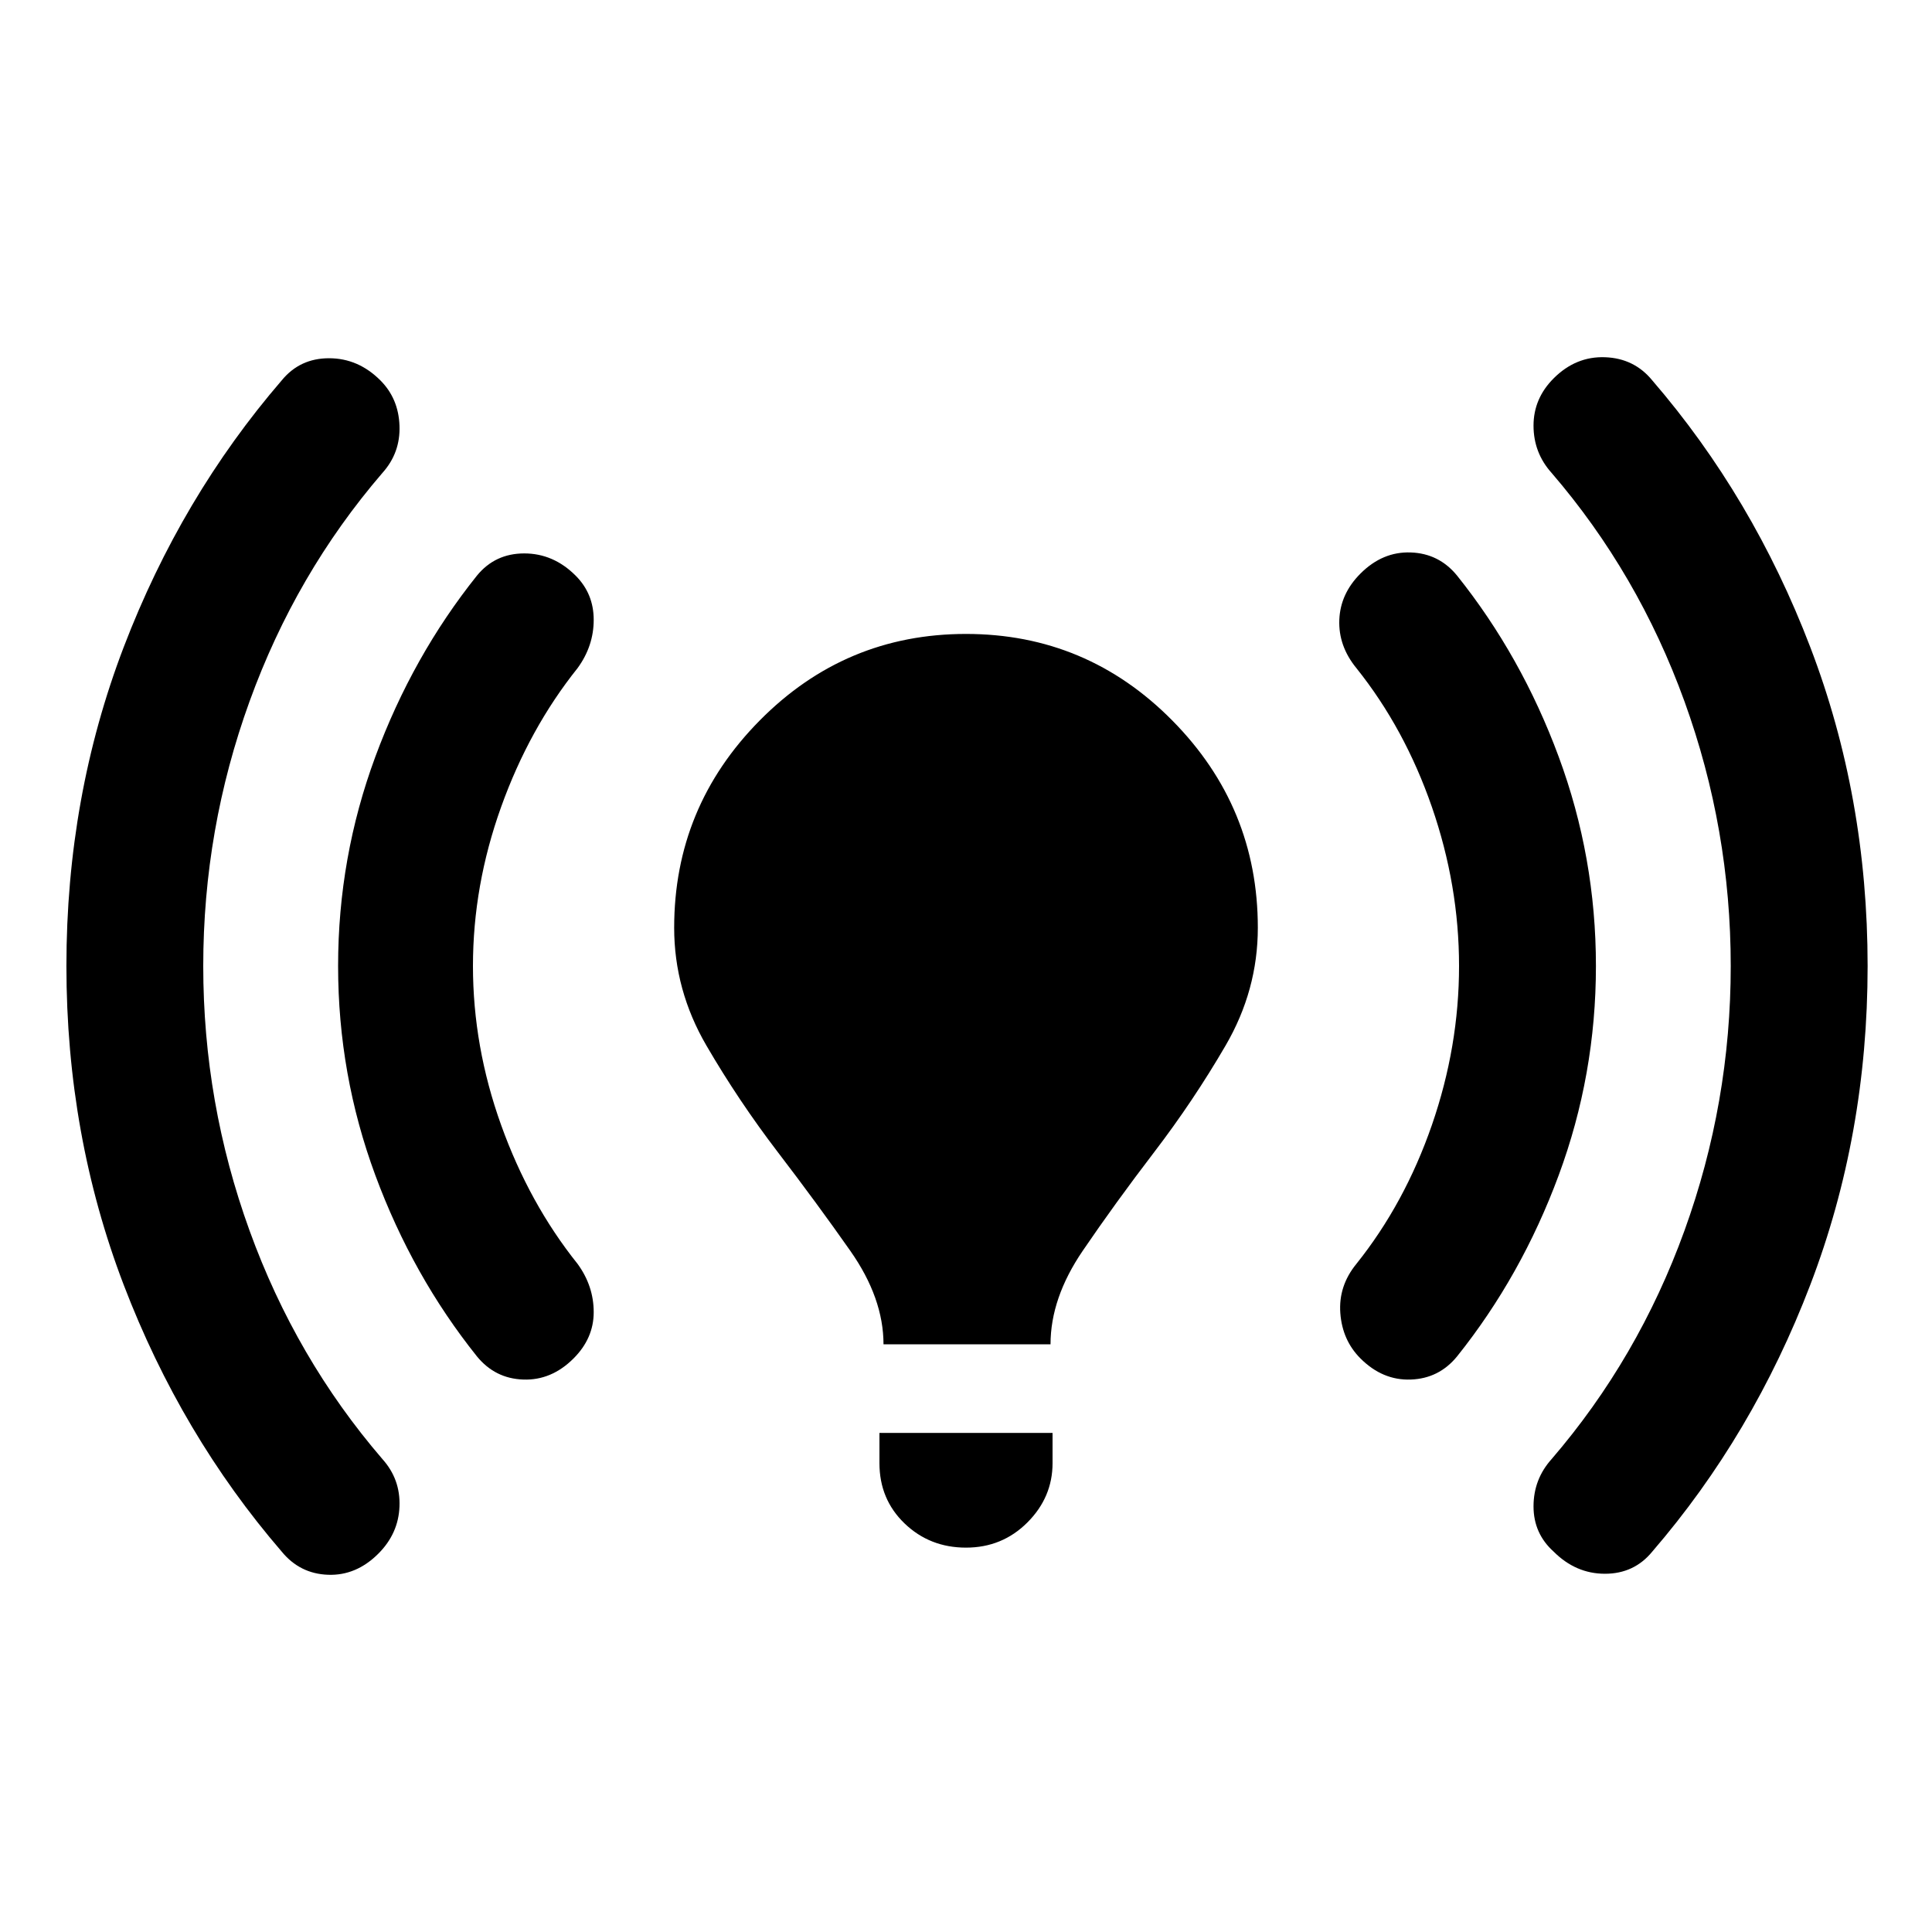 <svg xmlns="http://www.w3.org/2000/svg" height="40" width="40"><path d="M18.292 27.833Q18.292 26.875 17.604 25.896Q16.917 24.917 16.104 23.854Q15.292 22.792 14.625 21.646Q13.958 20.5 13.958 19.208Q13.958 16.708 15.729 14.917Q17.5 13.125 20 13.125Q22.5 13.125 24.271 14.917Q26.042 16.708 26.042 19.208Q26.042 20.5 25.375 21.646Q24.708 22.792 23.896 23.854Q23.083 24.917 22.417 25.896Q21.75 26.875 21.75 27.833ZM20 32.042Q19.25 32.042 18.729 31.542Q18.208 31.042 18.208 30.292V29.667H21.792V30.292Q21.792 31 21.271 31.521Q20.75 32.042 20 32.042ZM32.167 32.125Q31.75 31.75 31.75 31.188Q31.75 30.625 32.125 30.208Q33.917 28.125 34.875 25.479Q35.833 22.833 35.833 20Q35.833 17.167 34.875 14.521Q33.917 11.875 32.125 9.792Q31.75 9.375 31.75 8.812Q31.75 8.25 32.167 7.833Q32.625 7.375 33.229 7.396Q33.833 7.417 34.208 7.875Q36.292 10.292 37.479 13.396Q38.667 16.5 38.667 20Q38.667 23.5 37.479 26.604Q36.292 29.708 34.208 32.125Q33.833 32.583 33.229 32.583Q32.625 32.583 32.167 32.125ZM5.833 32.125Q3.75 29.708 2.562 26.604Q1.375 23.5 1.375 20Q1.375 16.5 2.562 13.396Q3.75 10.292 5.833 7.875Q6.208 7.417 6.812 7.417Q7.417 7.417 7.875 7.875Q8.25 8.25 8.271 8.812Q8.292 9.375 7.917 9.792Q6.125 11.875 5.167 14.521Q4.208 17.167 4.208 20Q4.208 22.833 5.167 25.479Q6.125 28.125 7.917 30.208Q8.292 30.625 8.271 31.188Q8.25 31.75 7.833 32.167Q7.375 32.625 6.792 32.604Q6.208 32.583 5.833 32.125ZM28.167 28.125Q27.792 27.75 27.75 27.188Q27.708 26.625 28.083 26.167Q29.083 24.917 29.646 23.292Q30.208 21.667 30.208 20Q30.208 18.333 29.646 16.708Q29.083 15.083 28.083 13.833Q27.708 13.375 27.729 12.833Q27.75 12.292 28.167 11.875Q28.625 11.417 29.208 11.438Q29.792 11.458 30.167 11.917Q31.5 13.583 32.271 15.667Q33.042 17.75 33.042 20Q33.042 22.25 32.271 24.333Q31.5 26.417 30.167 28.083Q29.792 28.542 29.208 28.562Q28.625 28.583 28.167 28.125ZM9.875 28.083Q8.542 26.417 7.771 24.333Q7 22.25 7 20Q7 17.75 7.771 15.667Q8.542 13.583 9.875 11.917Q10.25 11.458 10.854 11.458Q11.458 11.458 11.917 11.917Q12.292 12.292 12.292 12.833Q12.292 13.375 11.958 13.833Q10.958 15.083 10.375 16.708Q9.792 18.333 9.792 20Q9.792 21.667 10.375 23.292Q10.958 24.917 11.958 26.167Q12.292 26.625 12.292 27.167Q12.292 27.708 11.875 28.125Q11.417 28.583 10.833 28.562Q10.25 28.542 9.875 28.083Z"/></svg>